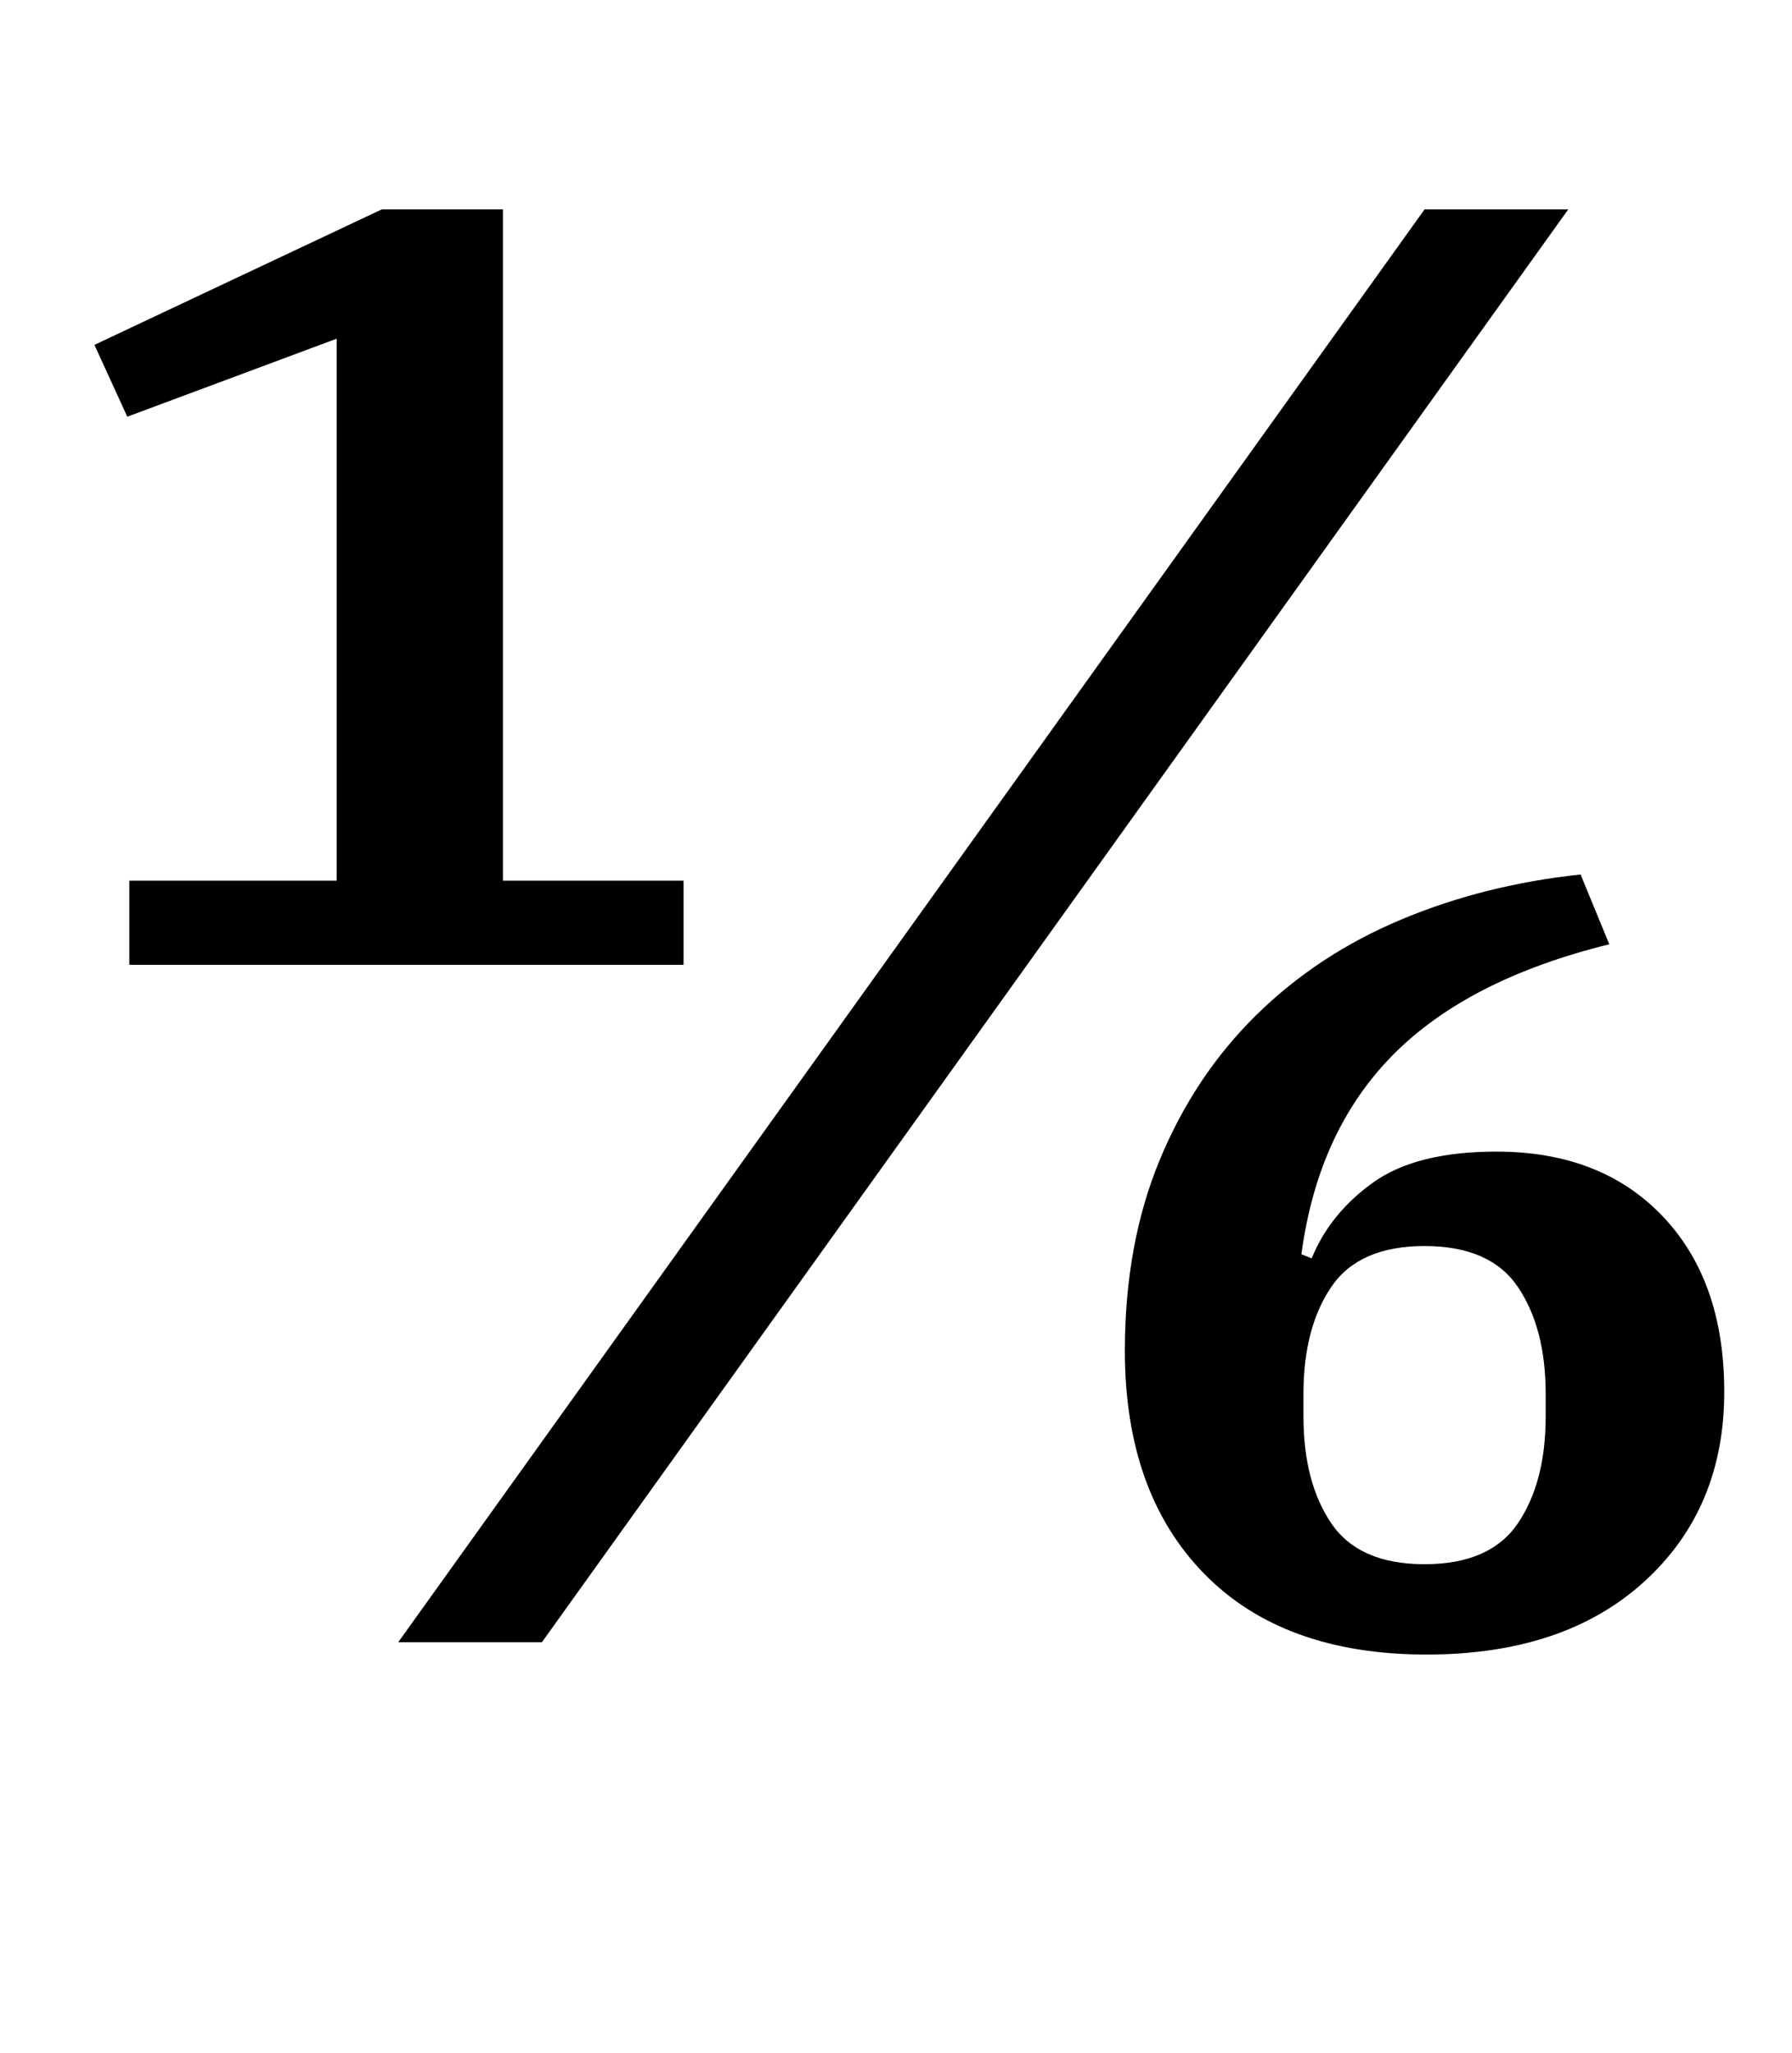 <?xml version="1.0" standalone="no"?>
<!DOCTYPE svg PUBLIC "-//W3C//DTD SVG 1.1//EN" "http://www.w3.org/Graphics/SVG/1.1/DTD/svg11.dtd" >
<svg xmlns="http://www.w3.org/2000/svg" xmlns:xlink="http://www.w3.org/1999/xlink" version="1.1" viewBox="-10 0 873 1000">
  <g transform="matrix(1 0 0 -1 0 800)">
   <path fill="currentColor"
d="M53 371h101v264l-102 -38l-16 35l140 66h59v-327h88v-41h-270v41zM684 698h70l-500 -698h-70zM685 -6q-70 0 -108.5 39.5t-38.5 108.5q0 52 17 93t47 70.5t70.5 46.5t87.5 22l14 -34q-69 -17 -105.5 -54t-44.5 -97l5 -2q9 22 30 37t60 15q51 0 81 -31.5t30 -85.5
q0 -57 -39 -92.5t-106 -35.5zM684 38q32 0 45.5 20t13.5 52v11q0 32 -13.5 52t-45.5 20t-45.5 -20t-13.5 -52v-11q0 -32 13.5 -52t45.5 -20z" />
  </g>

</svg>
